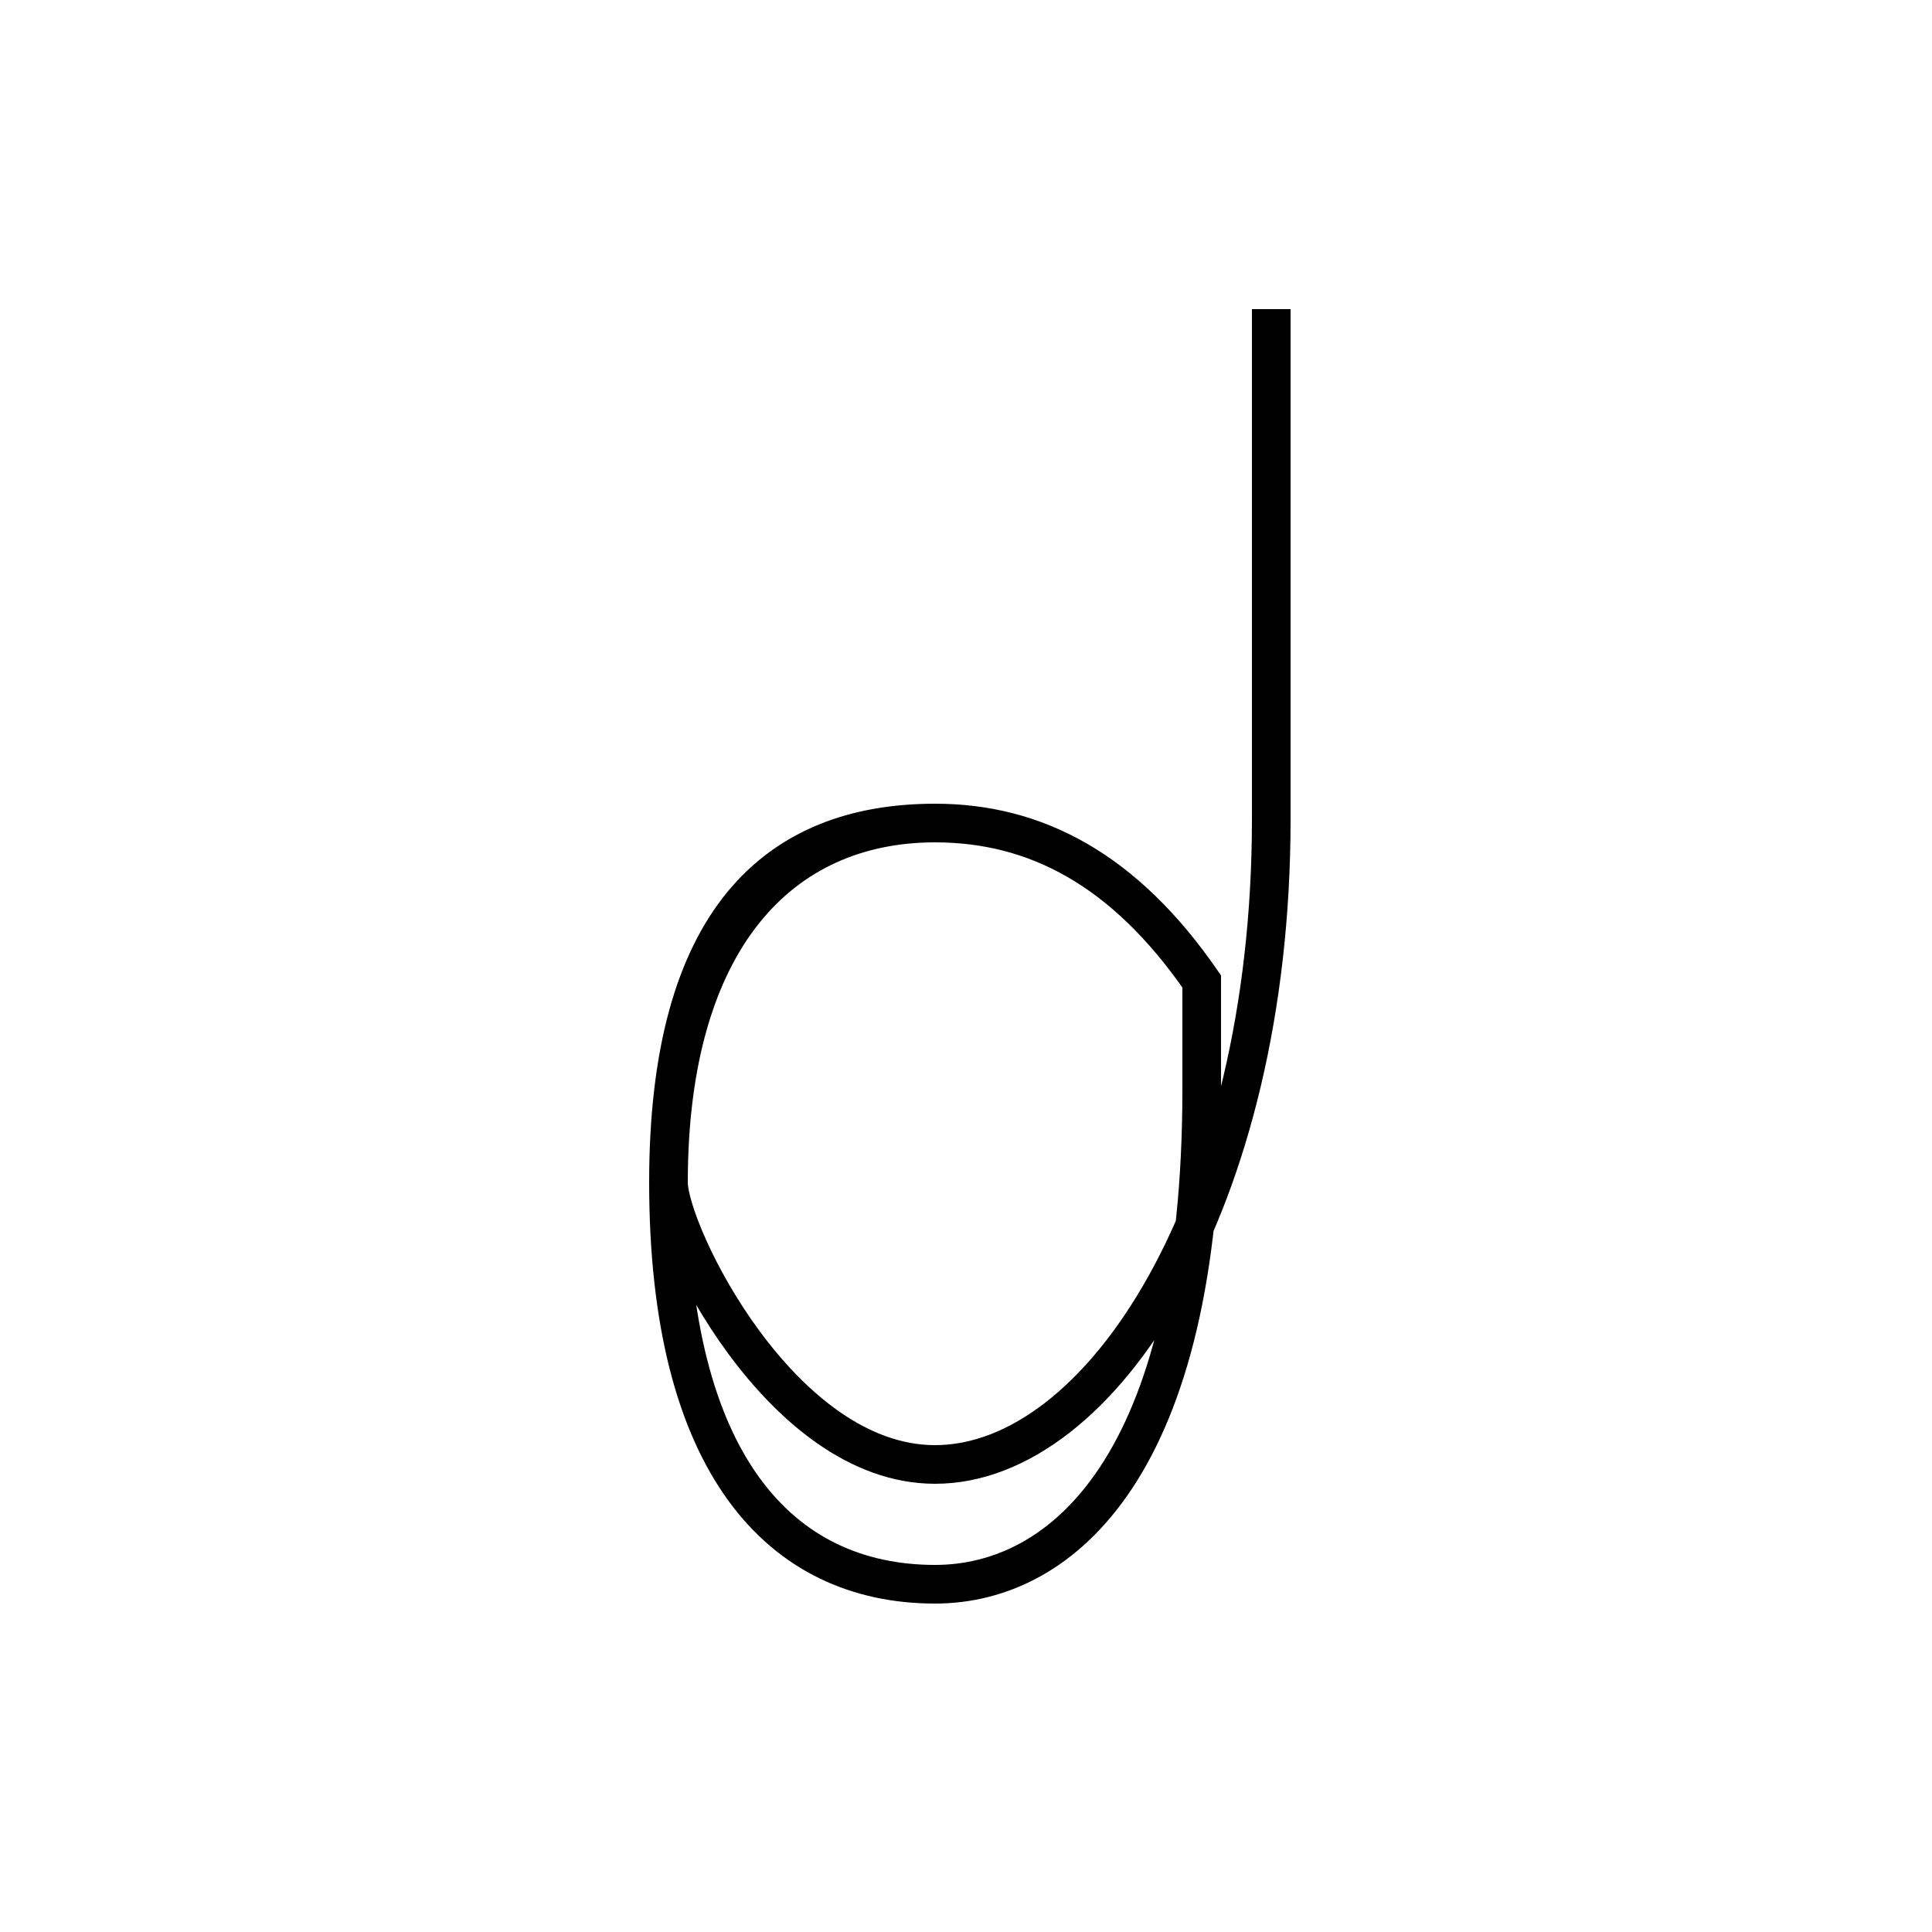 <?xml version='1.0' encoding='utf8'?>
<svg viewBox="0.0 -44.0 50.0 50.0" version="1.1" xmlns="http://www.w3.org/2000/svg">
<rect x="0.0" y="-44.0" width="50.0" height="50.0" fill="#808080" stroke="none"/>
<rect x="-1000" y="-1000" width="2000" height="2000" stroke="white" fill="white"/>
<g style="fill:none; stroke:#000000;  stroke-width:1">
<path d="M 32.9 36.0 L 32.9 22.8 C 32.9 12.9 28.5 6.1 24.2 6.1 C 20.2 6.1 17.3 12.1 17.3 13.4 C 17.3 20.2 20.1 22.7 24.2 22.7 C 26.8 22.7 29.1 21.5 31.1 18.6 C 31.1 17.6 31.1 16.7 31.1 15.8 C 31.1 6.1 27.5 3.0 24.2 3.0 C 20.2 3.0 17.3 6.1 17.3 13.4 C 17.3 19.7 20.2 22.7 24.2 22.7 C 26.8 22.7 29.1 21.5 31.1 18.6 " transform="scale(1, -1)" />
</g>
</svg>